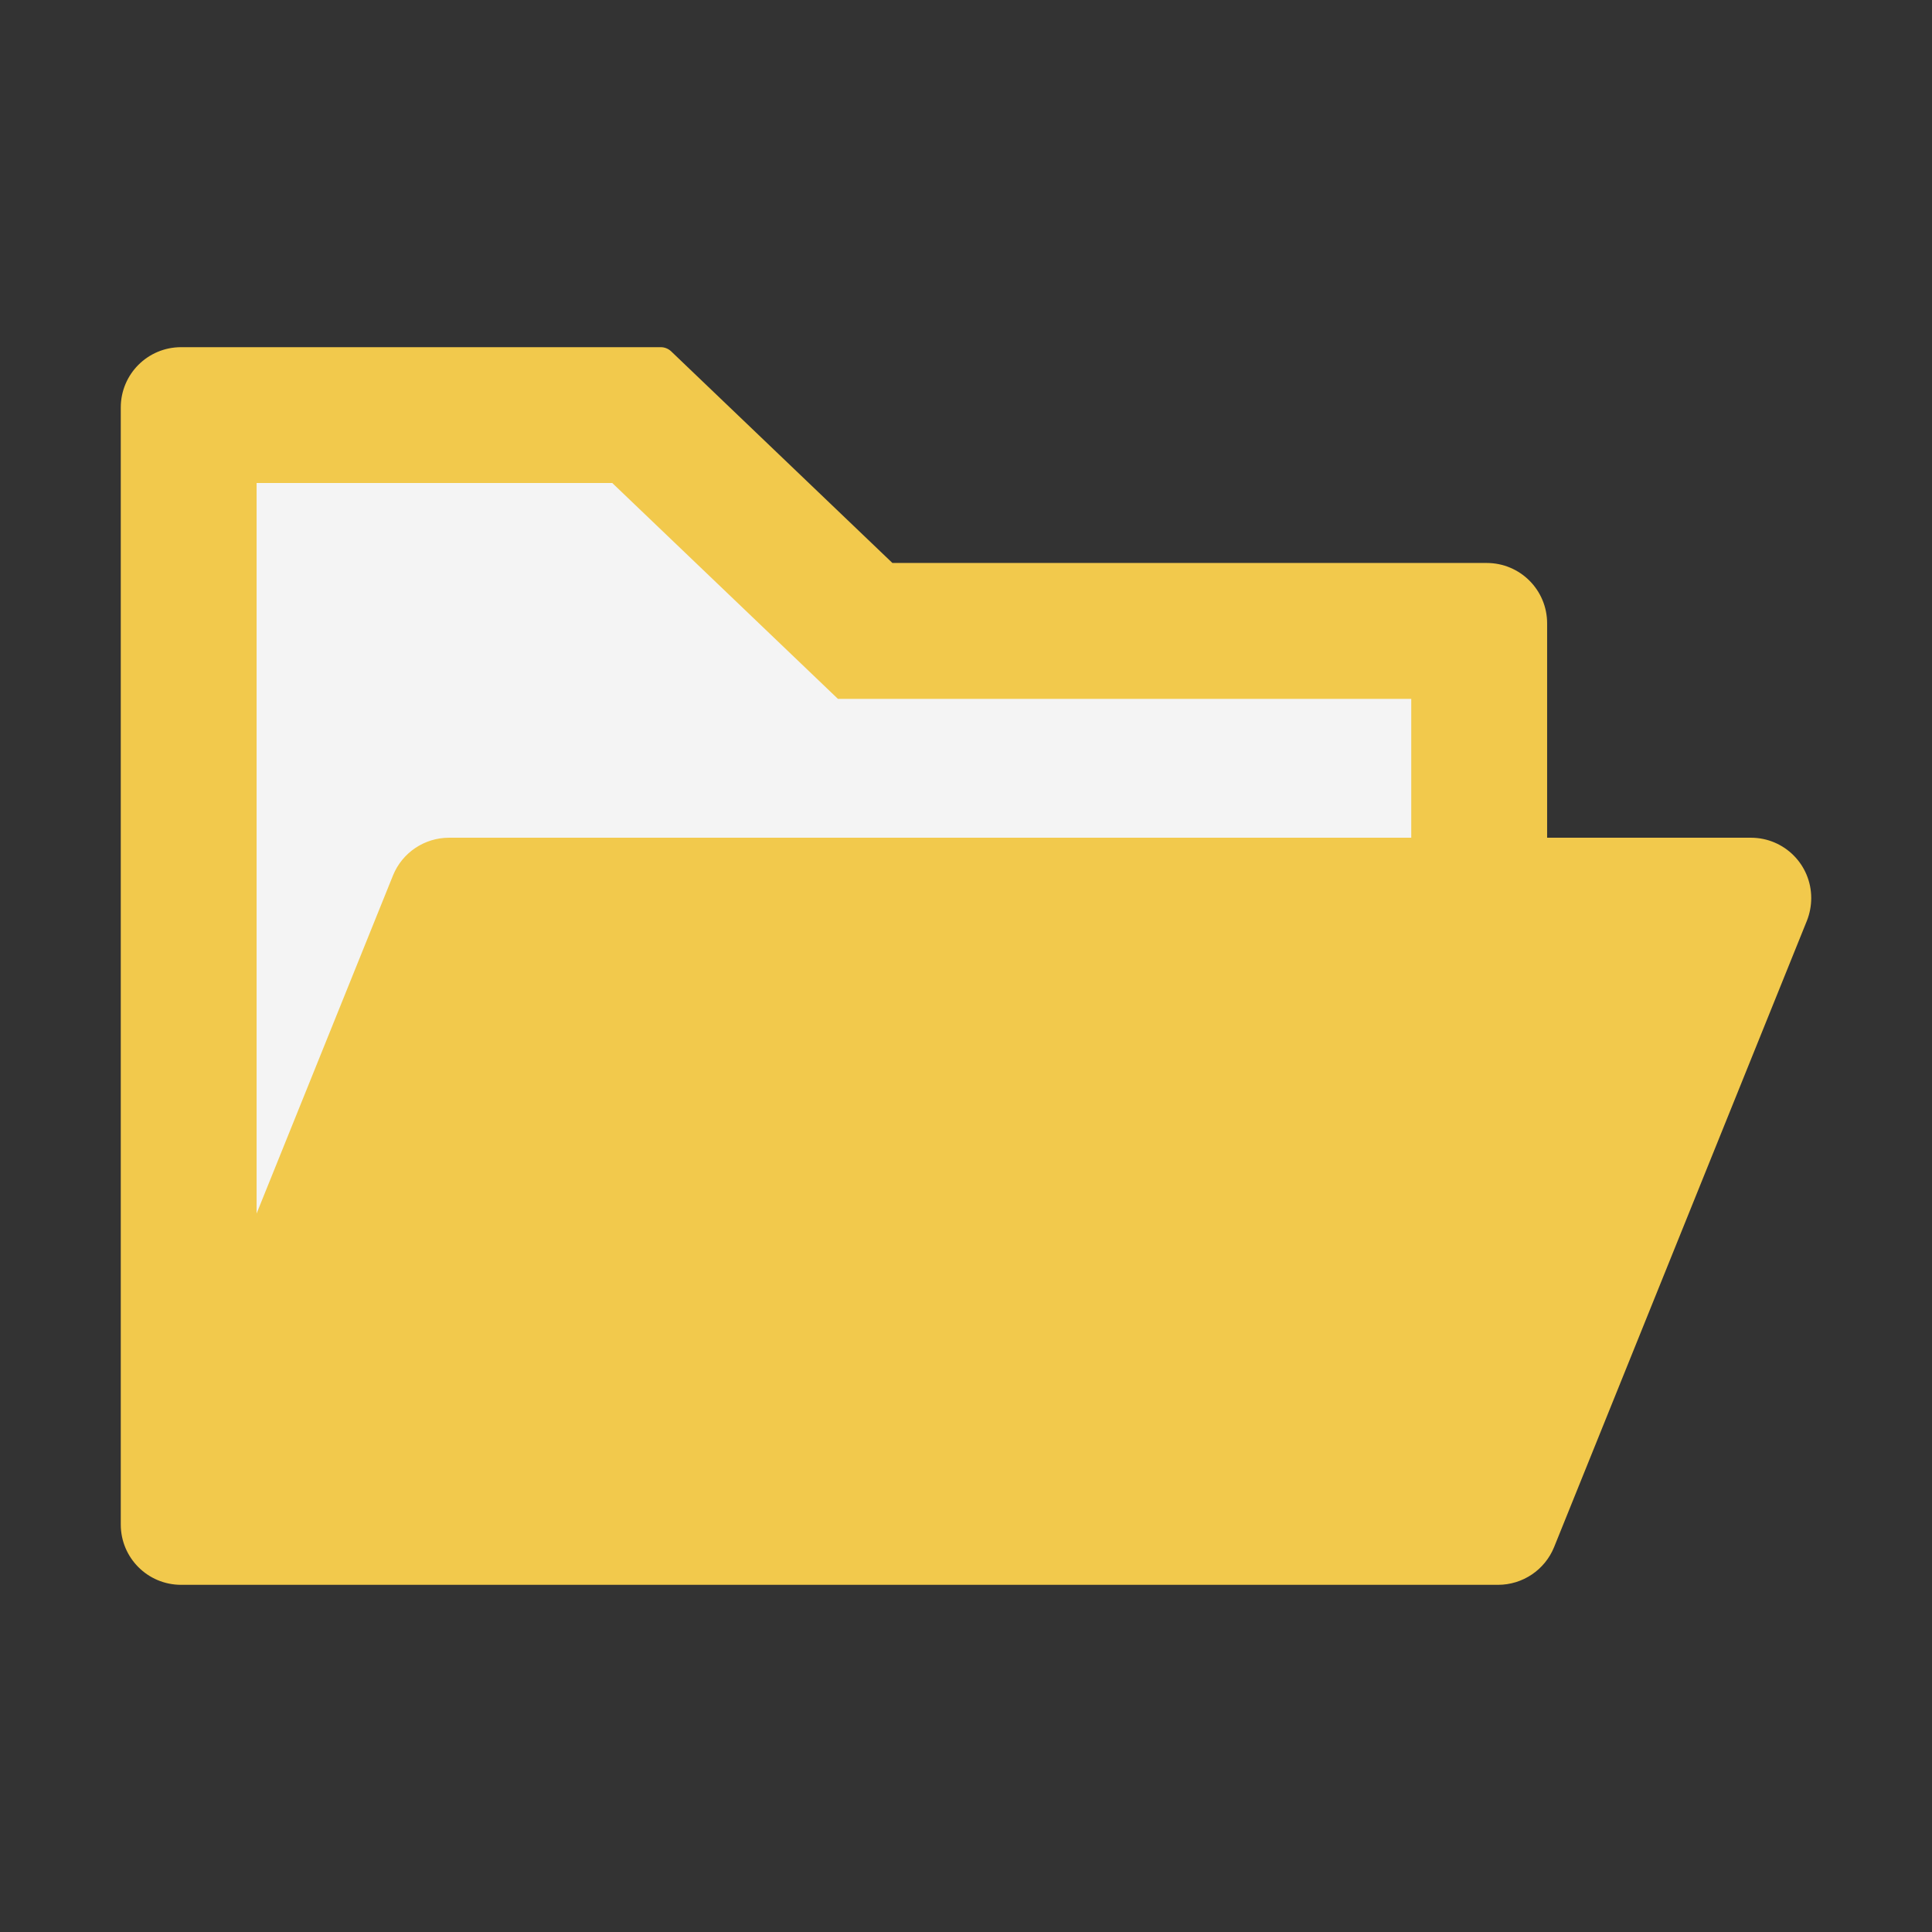 <svg width="43" height="43" viewBox="0 0 43 43" fill="none" xmlns="http://www.w3.org/2000/svg">
<rect x="0" y="0" width="43" height="43" fill="#333333" stroke="none"/>
<path d="M14 10H4.5V29.5L32 24V14H18.5L14 10Z" fill="#F4F4F4"/>
<path d="M38.969 18.645H34.434V13.874C34.434 13.131 33.833 12.53 33.09 12.53H19.862L14.937 7.819C14.874 7.76 14.791 7.727 14.706 7.727H4.031C3.288 7.727 2.688 8.327 2.688 9.07V33.93C2.688 34.673 3.288 35.273 4.031 35.273H33.342C33.888 35.273 34.383 34.942 34.589 34.434L40.216 20.492C40.279 20.333 40.312 20.16 40.312 19.988C40.312 19.245 39.712 18.645 38.969 18.645ZM31.41 18.645H9.994C9.448 18.645 8.953 18.976 8.747 19.484L5.711 27.009V10.75H13.627L18.649 15.554H31.41V18.645Z" fill="#F2C94C"/>
</svg>
